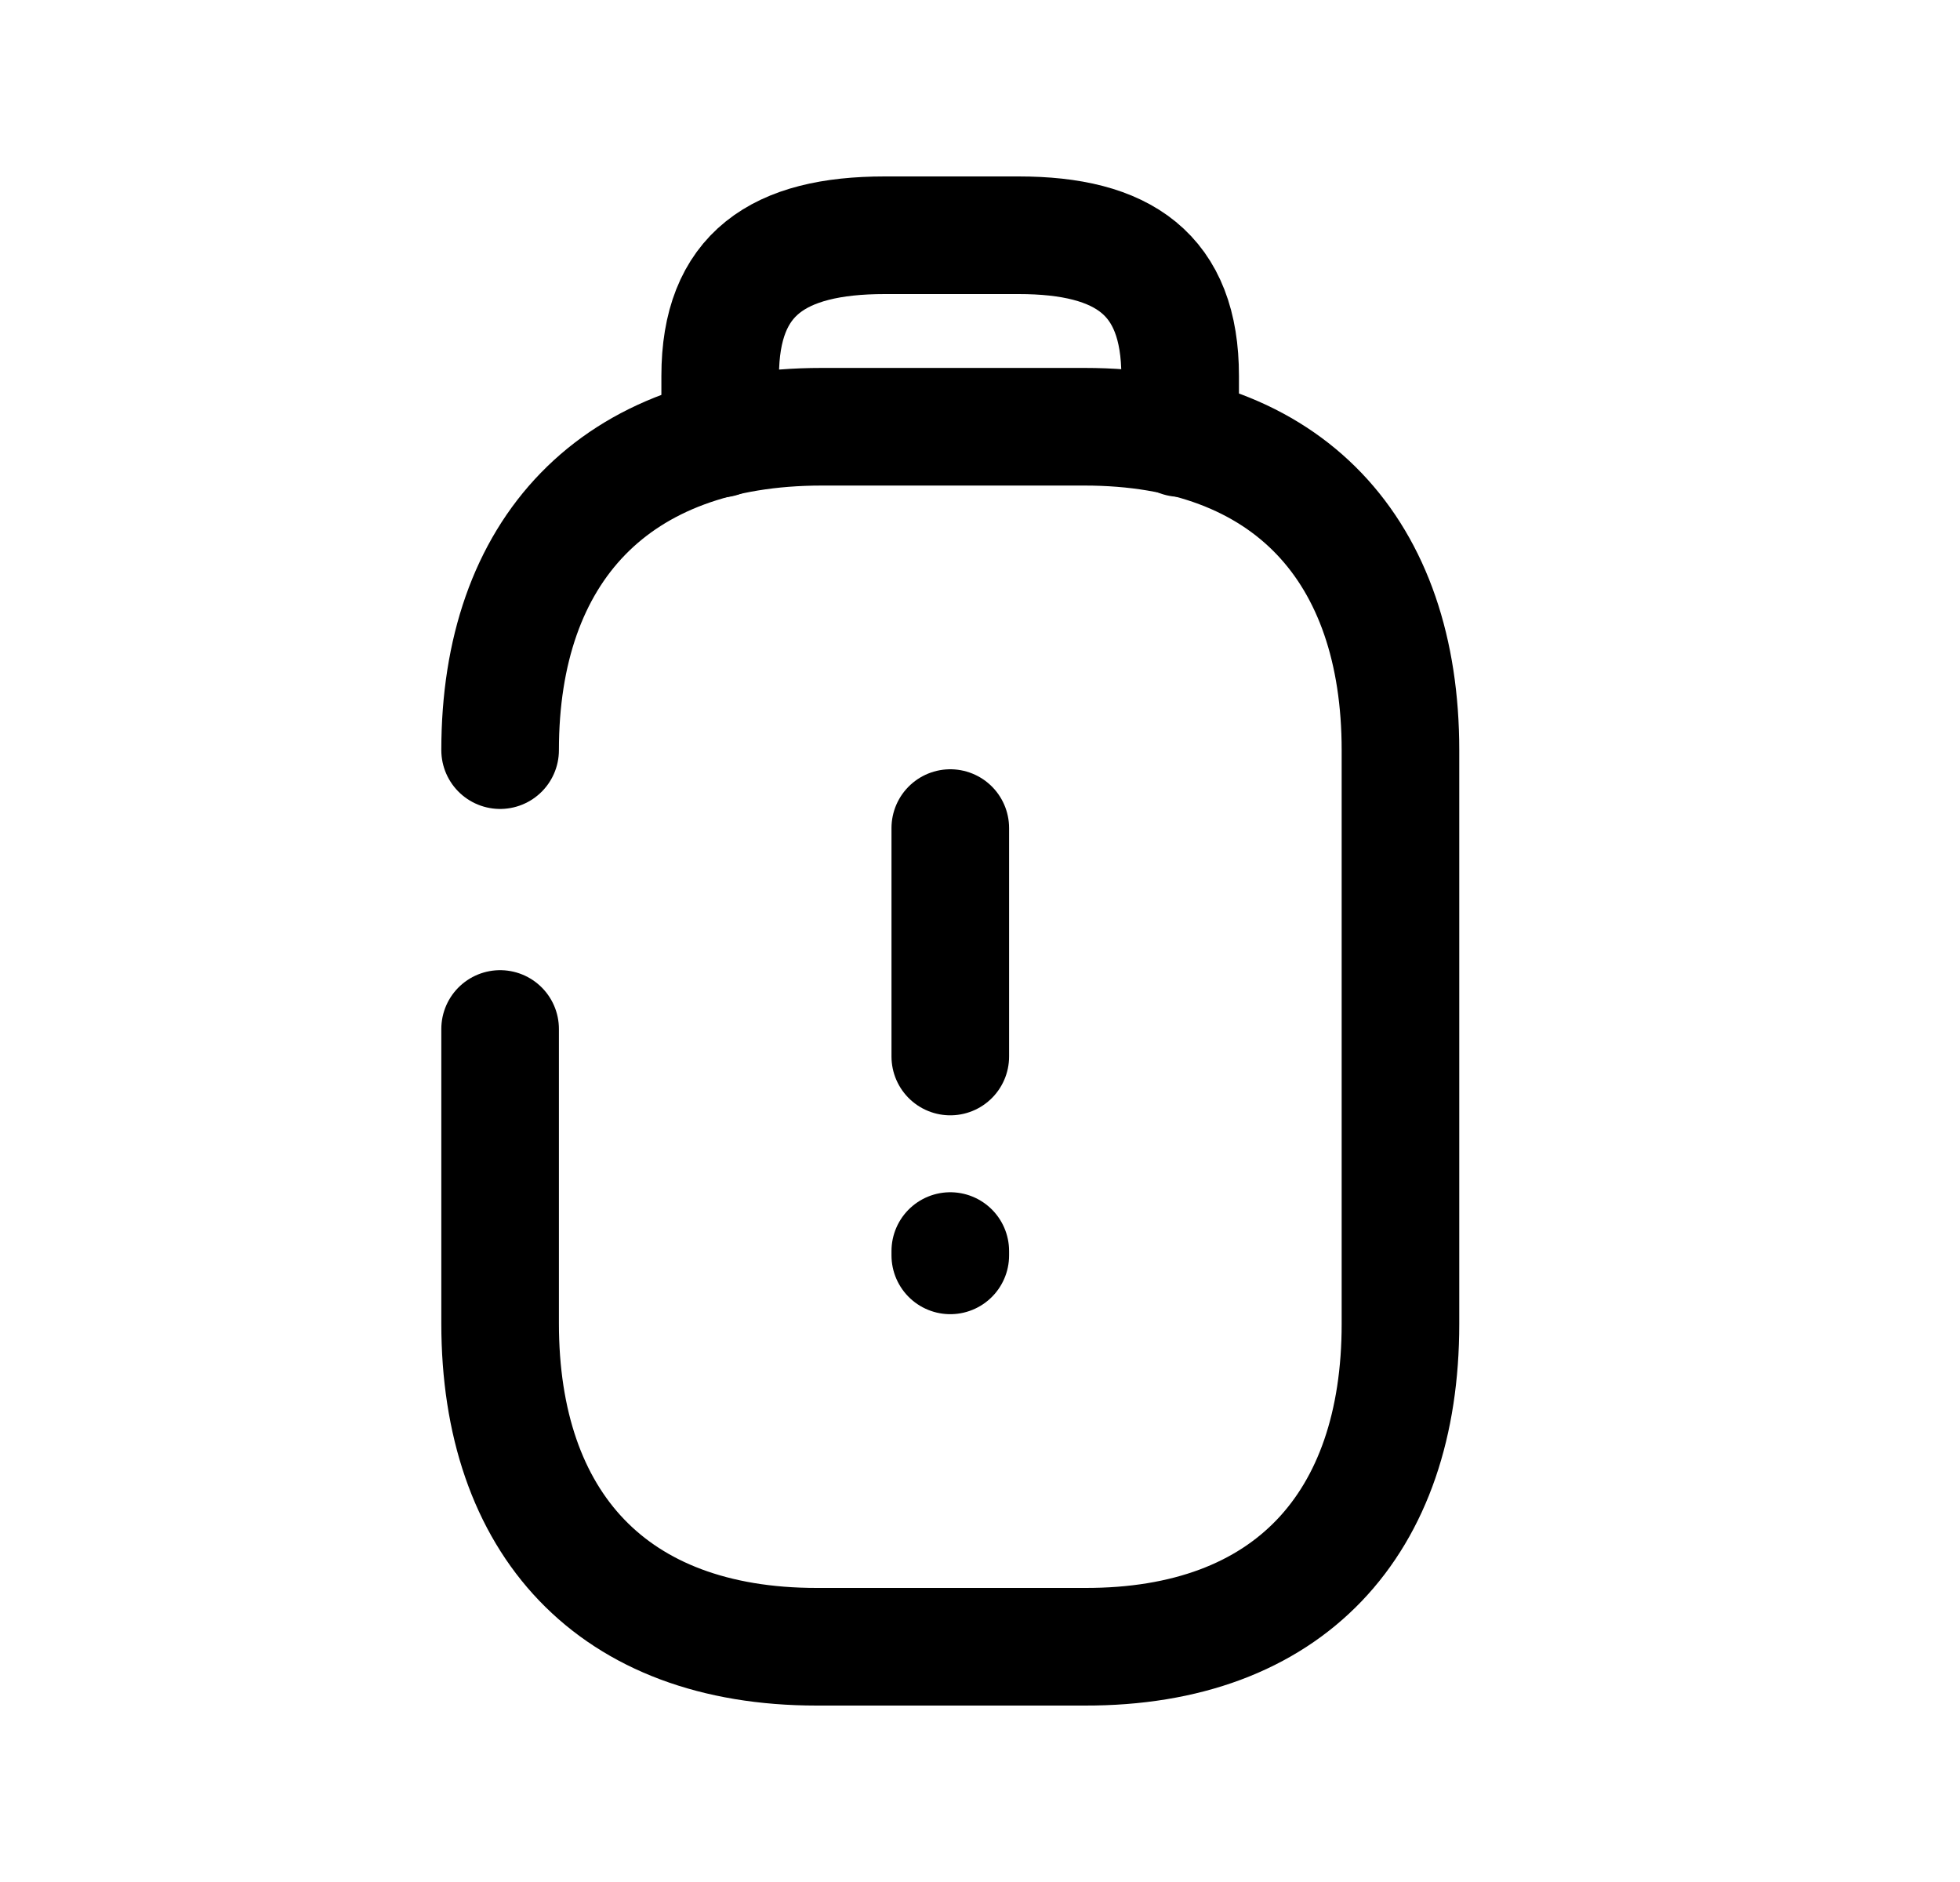 <svg width="25" height="24" viewBox="0 0 25 24" fill="none" xmlns="http://www.w3.org/2000/svg">
<path d="M6.379 9.566C6.379 7.027 7.832 5.442 10.483 5.442H13.833C16.442 5.442 17.863 7.027 17.863 9.566V16.885C17.863 19.431 16.442 21.008 13.833 21H10.417C7.806 21 6.379 19.423 6.379 16.877V13.122" stroke="black" stroke-width="1.5" stroke-linecap="round" stroke-linejoin="round"/>
<path d="M9.186 5.594V4.794C9.186 3.493 9.928 3 11.285 3H12.993C14.326 3 15.053 3.493 15.053 4.794V5.586" stroke="black" stroke-width="1.5" stroke-linecap="round" stroke-linejoin="round"/>
<path d="M12.121 10.56V13.473M12.121 16.009V15.954" stroke="black" stroke-width="1.5" stroke-linecap="round" stroke-linejoin="round"/>
</svg>